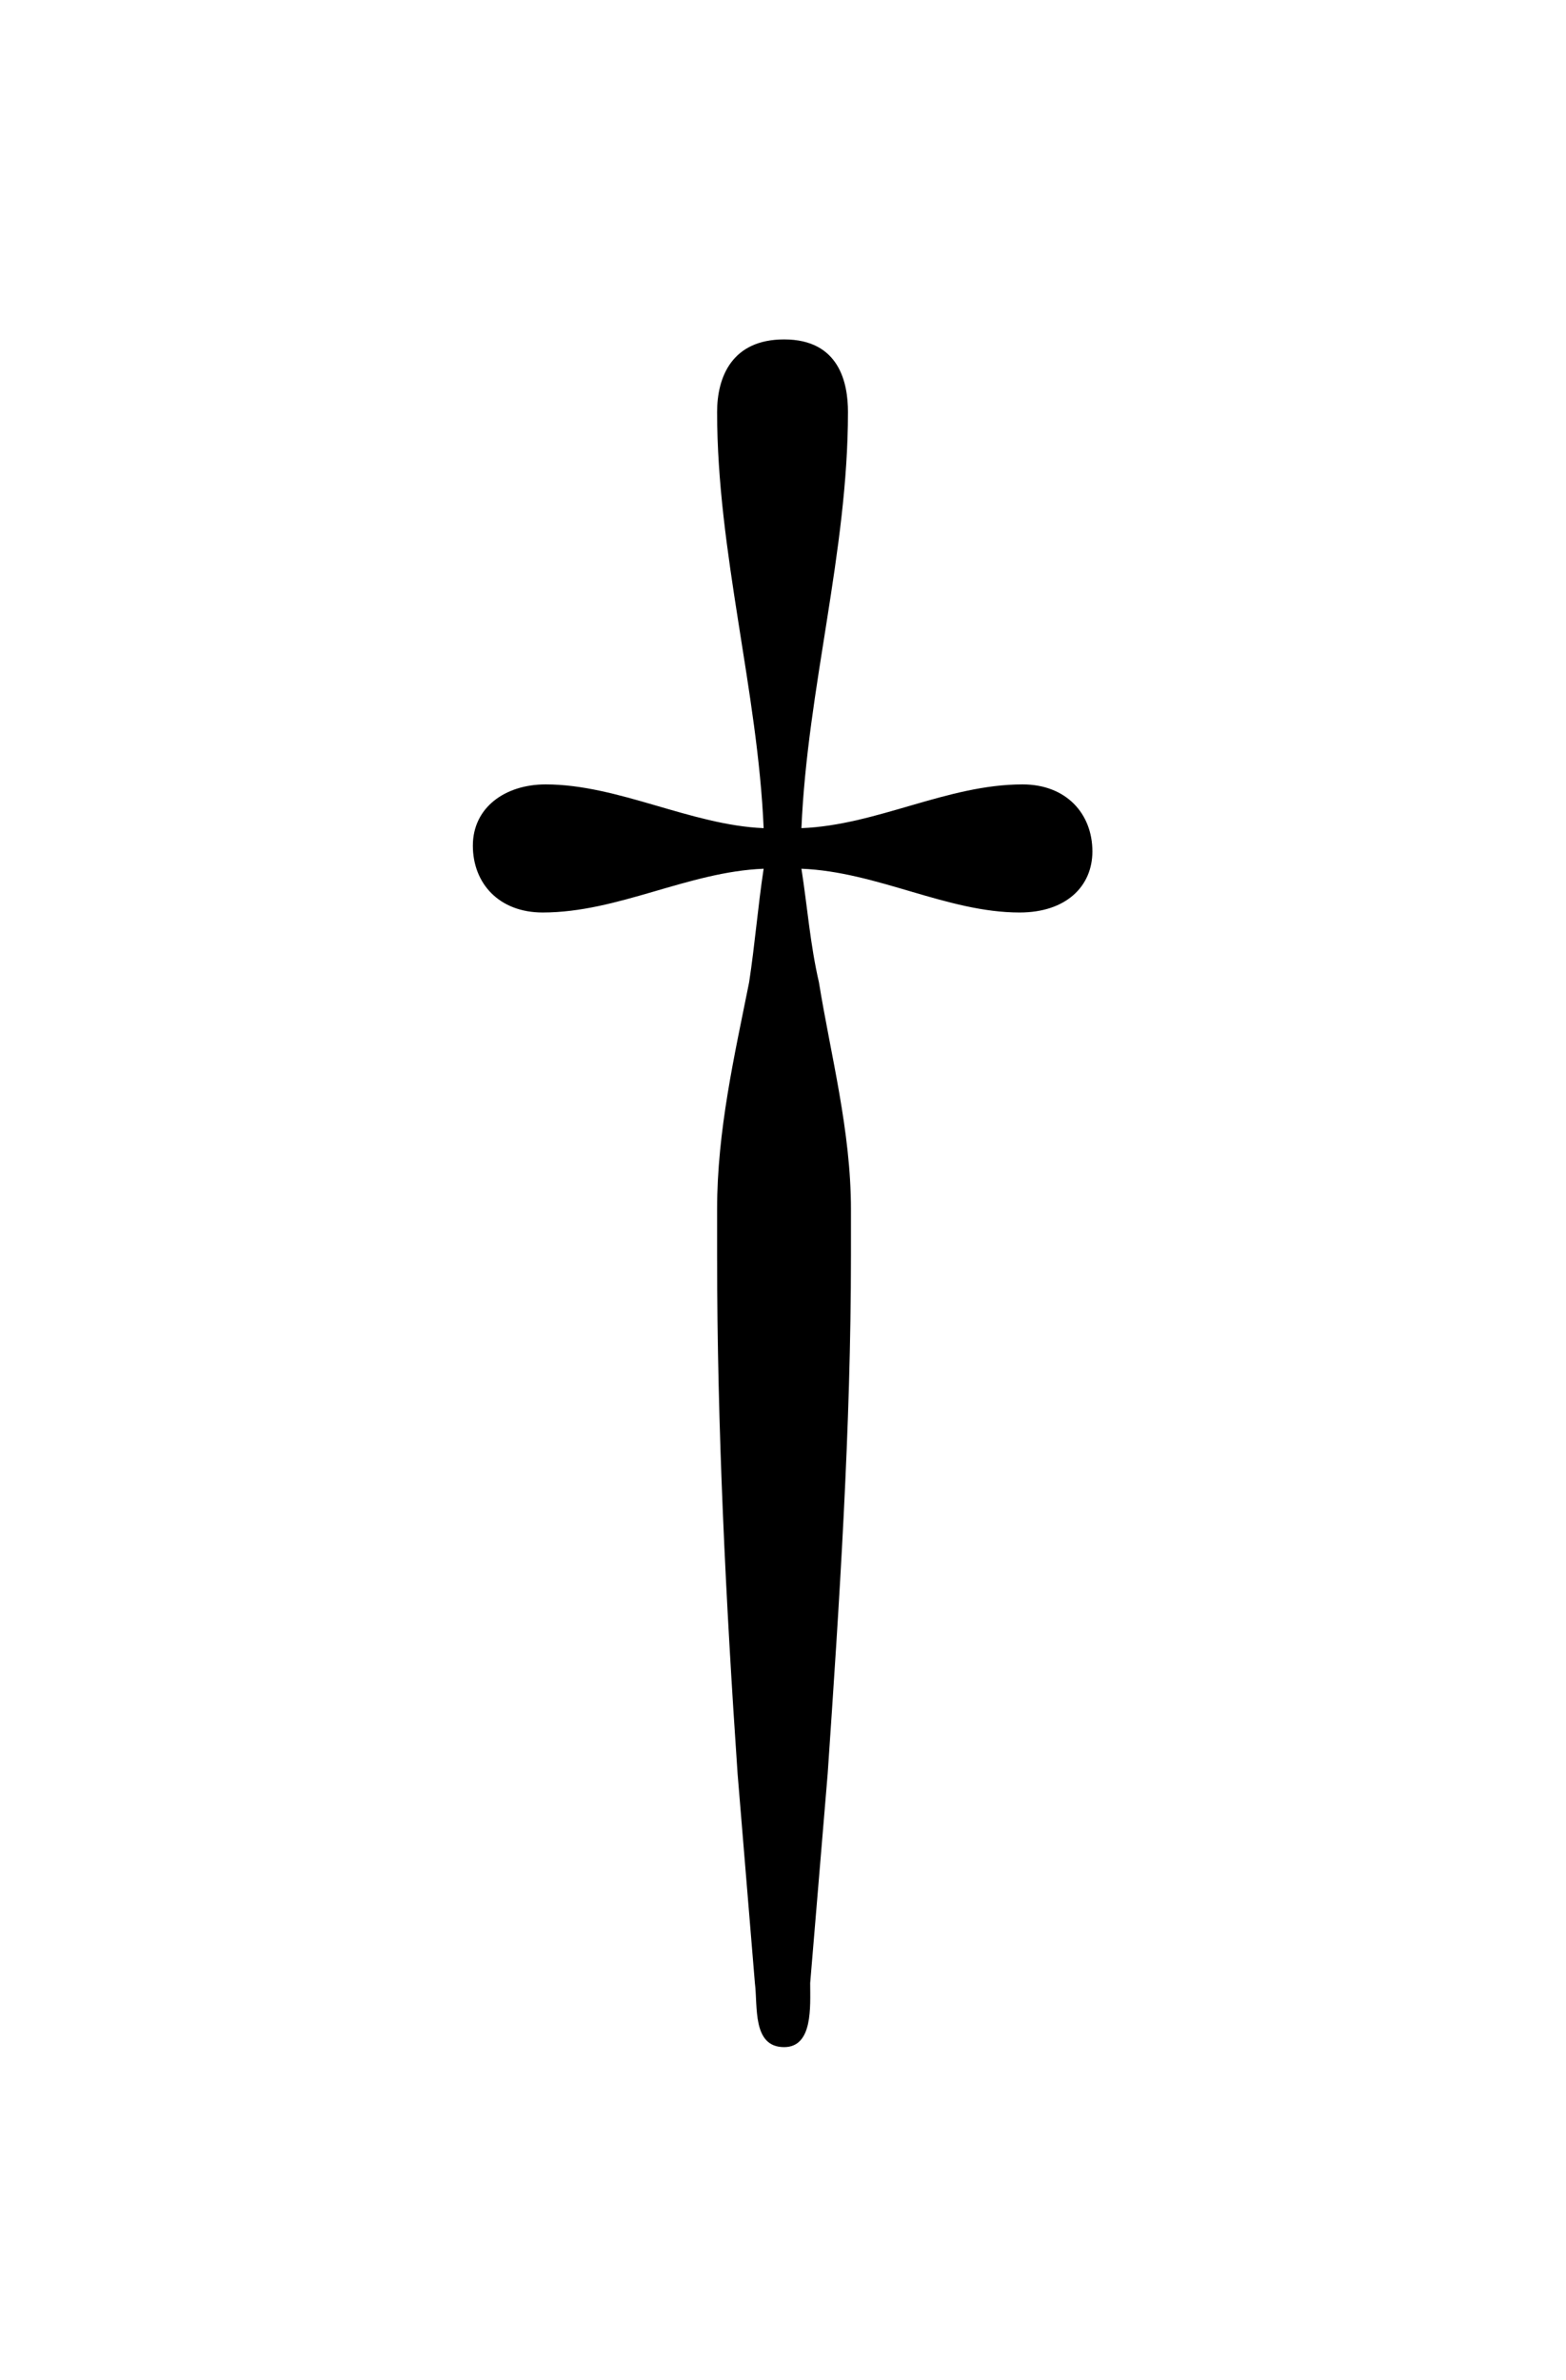 <?xml version="1.0" encoding="UTF-8"?>
<svg xmlns="http://www.w3.org/2000/svg" xmlns:xlink="http://www.w3.org/1999/xlink" width="8.412pt" height="12.783pt" viewBox="0 0 8.412 12.783" version="1.1">
<defs>
<g>
<symbol overflow="visible" id="glyph0-0">
<path style="stroke:none;" d=""/>
</symbol>
<symbol overflow="visible" id="glyph0-1">
<path style="stroke:none;" d="M 2.109 -4.406 C 1.719 -4.422 1.328 -4.641 0.938 -4.641 C 0.719 -4.641 0.547 -4.516 0.547 -4.312 C 0.547 -4.109 0.688 -3.953 0.922 -3.953 C 1.328 -3.953 1.703 -4.172 2.109 -4.188 C 2.078 -3.984 2.062 -3.781 2.031 -3.578 C 1.953 -3.188 1.859 -2.781 1.859 -2.359 L 1.859 -2.109 C 1.859 -1.188 1.906 -0.25 1.969 0.672 L 2.062 1.797 C 2.078 1.922 2.047 2.141 2.219 2.141 C 2.375 2.141 2.359 1.922 2.359 1.797 L 2.453 0.672 C 2.516 -0.25 2.578 -1.188 2.578 -2.109 L 2.578 -2.359 C 2.578 -2.781 2.469 -3.188 2.406 -3.578 C 2.359 -3.781 2.344 -3.984 2.312 -4.188 C 2.719 -4.172 3.094 -3.953 3.484 -3.953 C 3.734 -3.953 3.875 -4.094 3.875 -4.281 C 3.875 -4.484 3.734 -4.641 3.5 -4.641 C 3.094 -4.641 2.719 -4.422 2.312 -4.406 C 2.344 -5.156 2.562 -5.891 2.562 -6.641 C 2.562 -6.797 2.516 -7.031 2.219 -7.031 C 1.938 -7.031 1.859 -6.828 1.859 -6.641 C 1.859 -5.891 2.078 -5.141 2.109 -4.406 Z "/>
</symbol>
</g>
</defs>
<g id="surface1">
<g style="fill:rgb(0%,0%,0%);fill-opacity:1;">
  <use xlink:href="#glyph0-1" x="1.993" y="8.854"/>
</g>
</g>
</svg>
